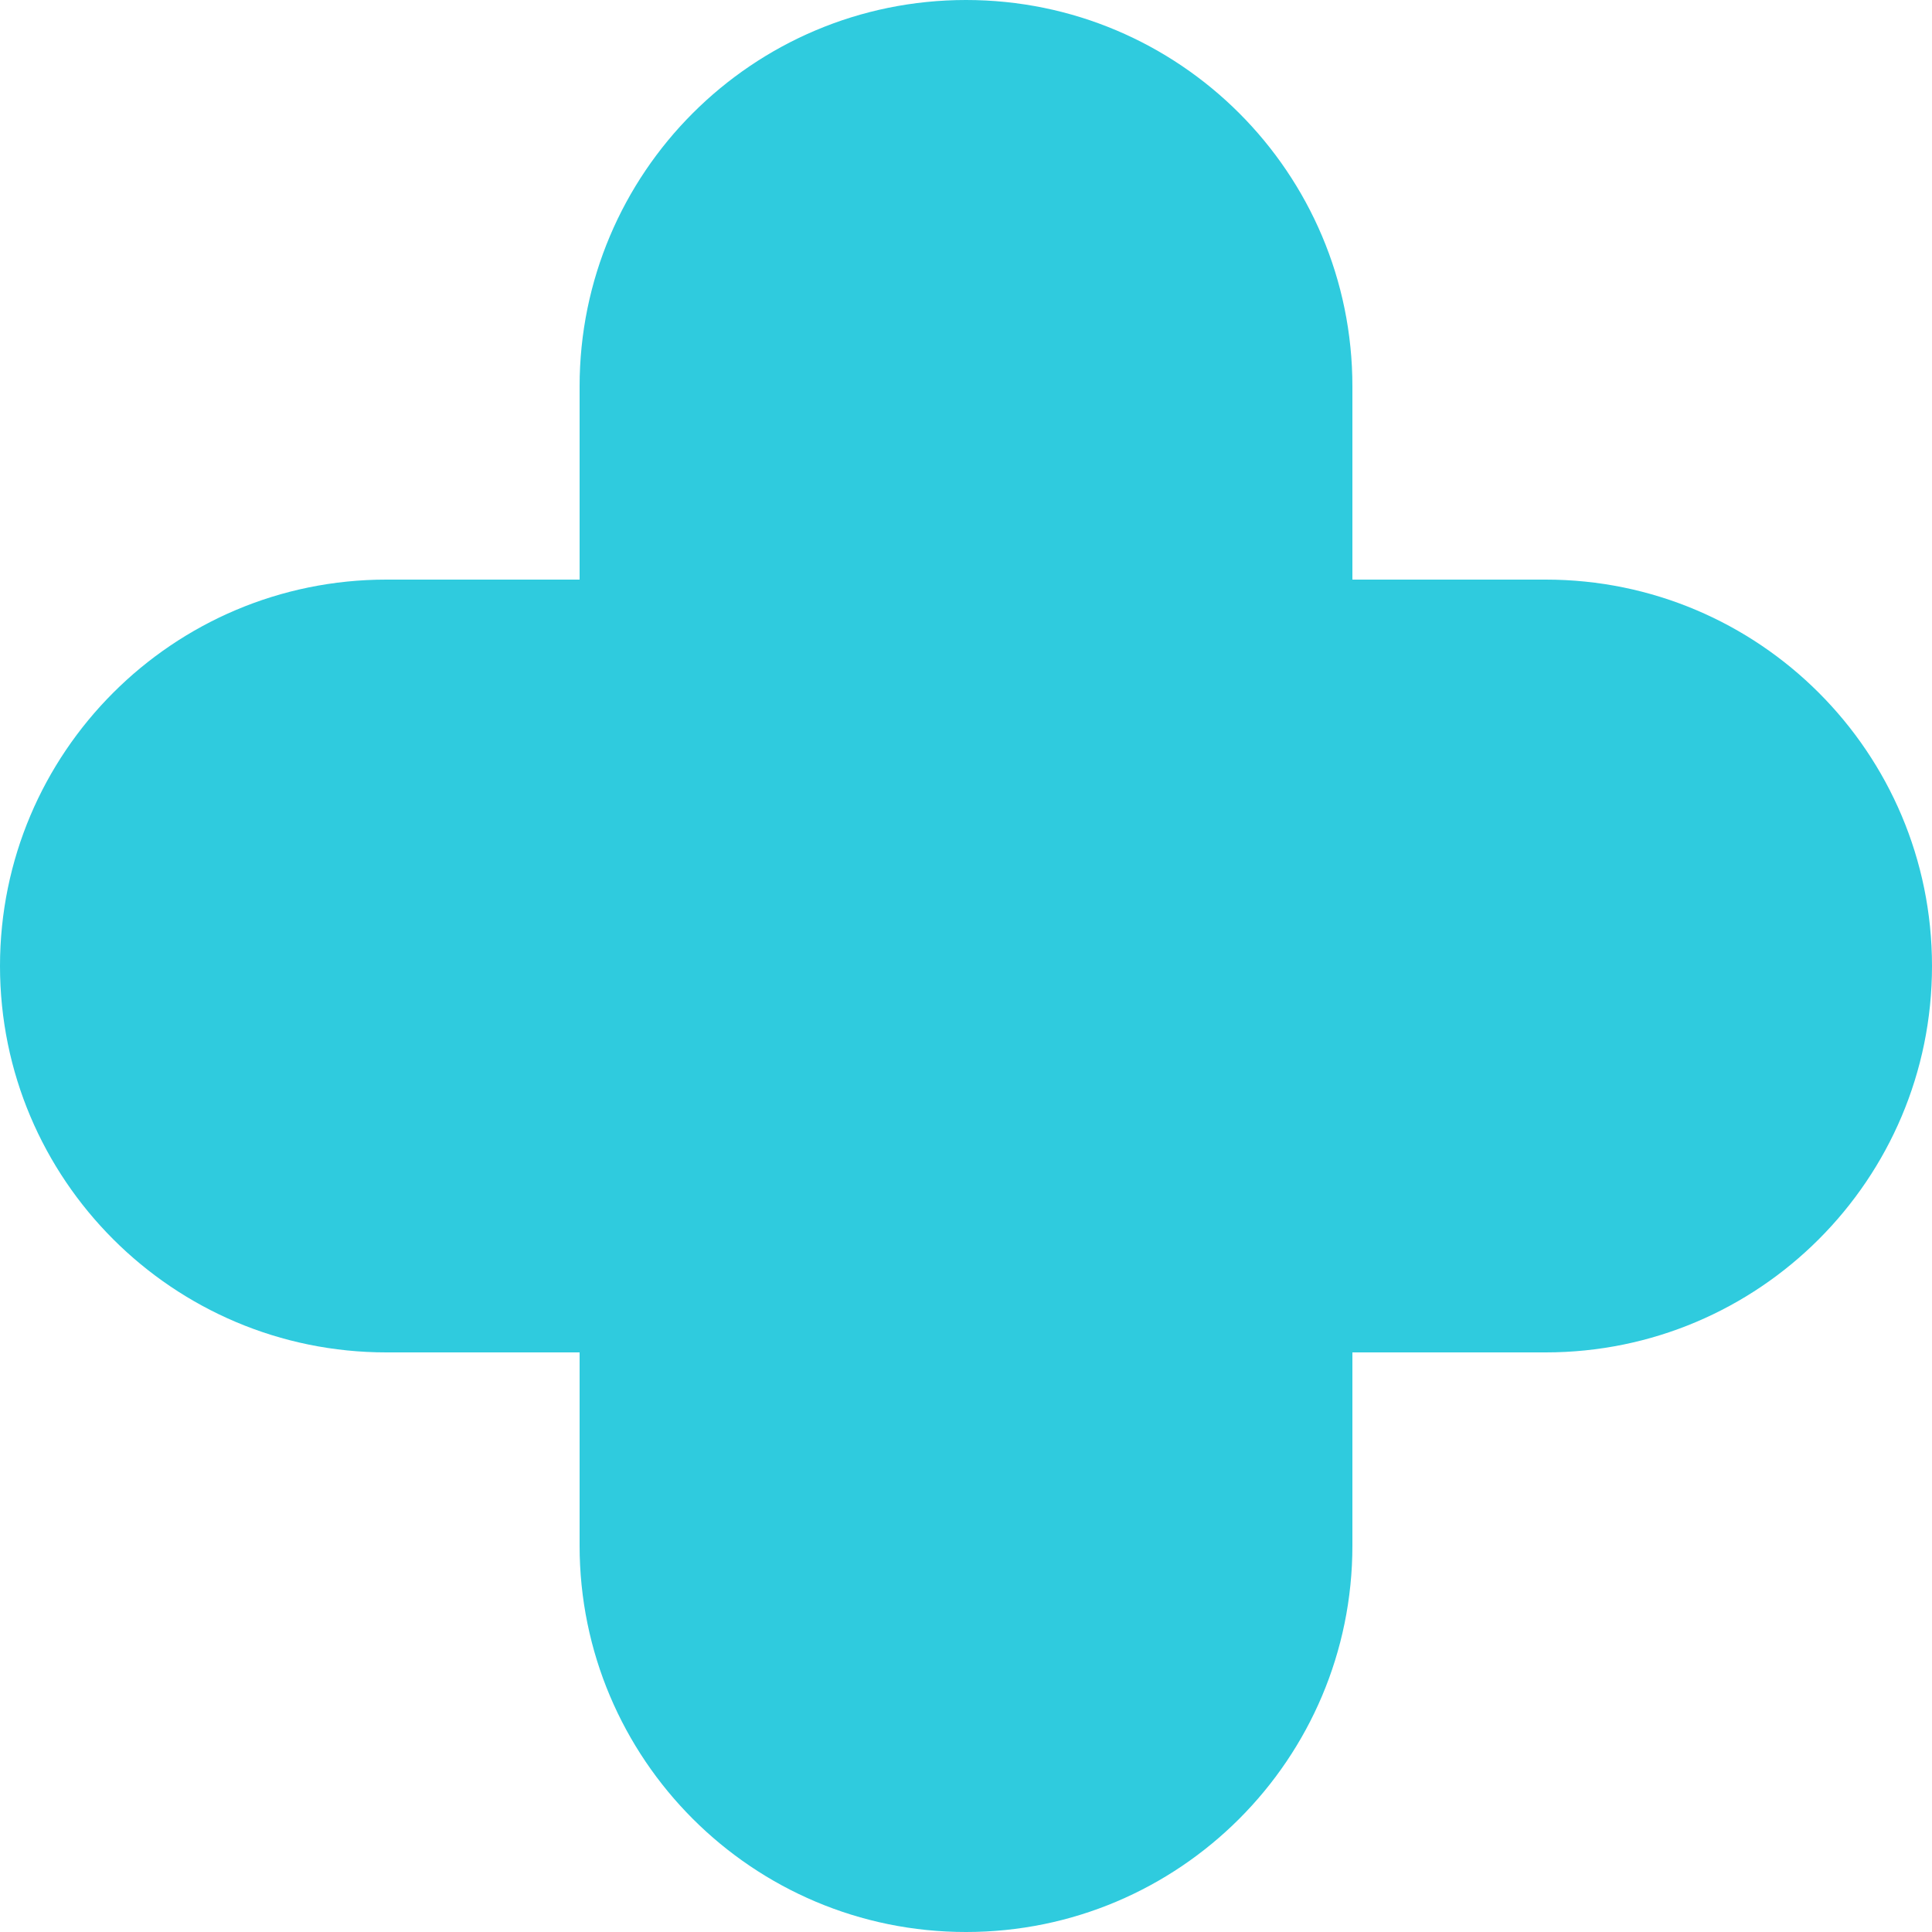 <svg width="82" height="82" viewBox="0 0 82 82" fill="none" xmlns="http://www.w3.org/2000/svg">
<path d="M0 41C0 31.942 7.343 24.6 16.4 24.6H65.6C74.657 24.6 82 31.942 82 41C82 50.057 74.657 57.4 65.6 57.4H16.4C7.343 57.4 0 50.057 0 41Z" fill="#2FCBDE"/>
<path d="M41 82C31.942 82 24.6 74.657 24.6 65.6V16.4C24.6 7.343 31.942 0 41 0C50.057 0 57.4 7.343 57.4 16.4V65.6C57.4 74.657 50.057 82 41 82Z" fill="#2FCBDE"/>
</svg>
